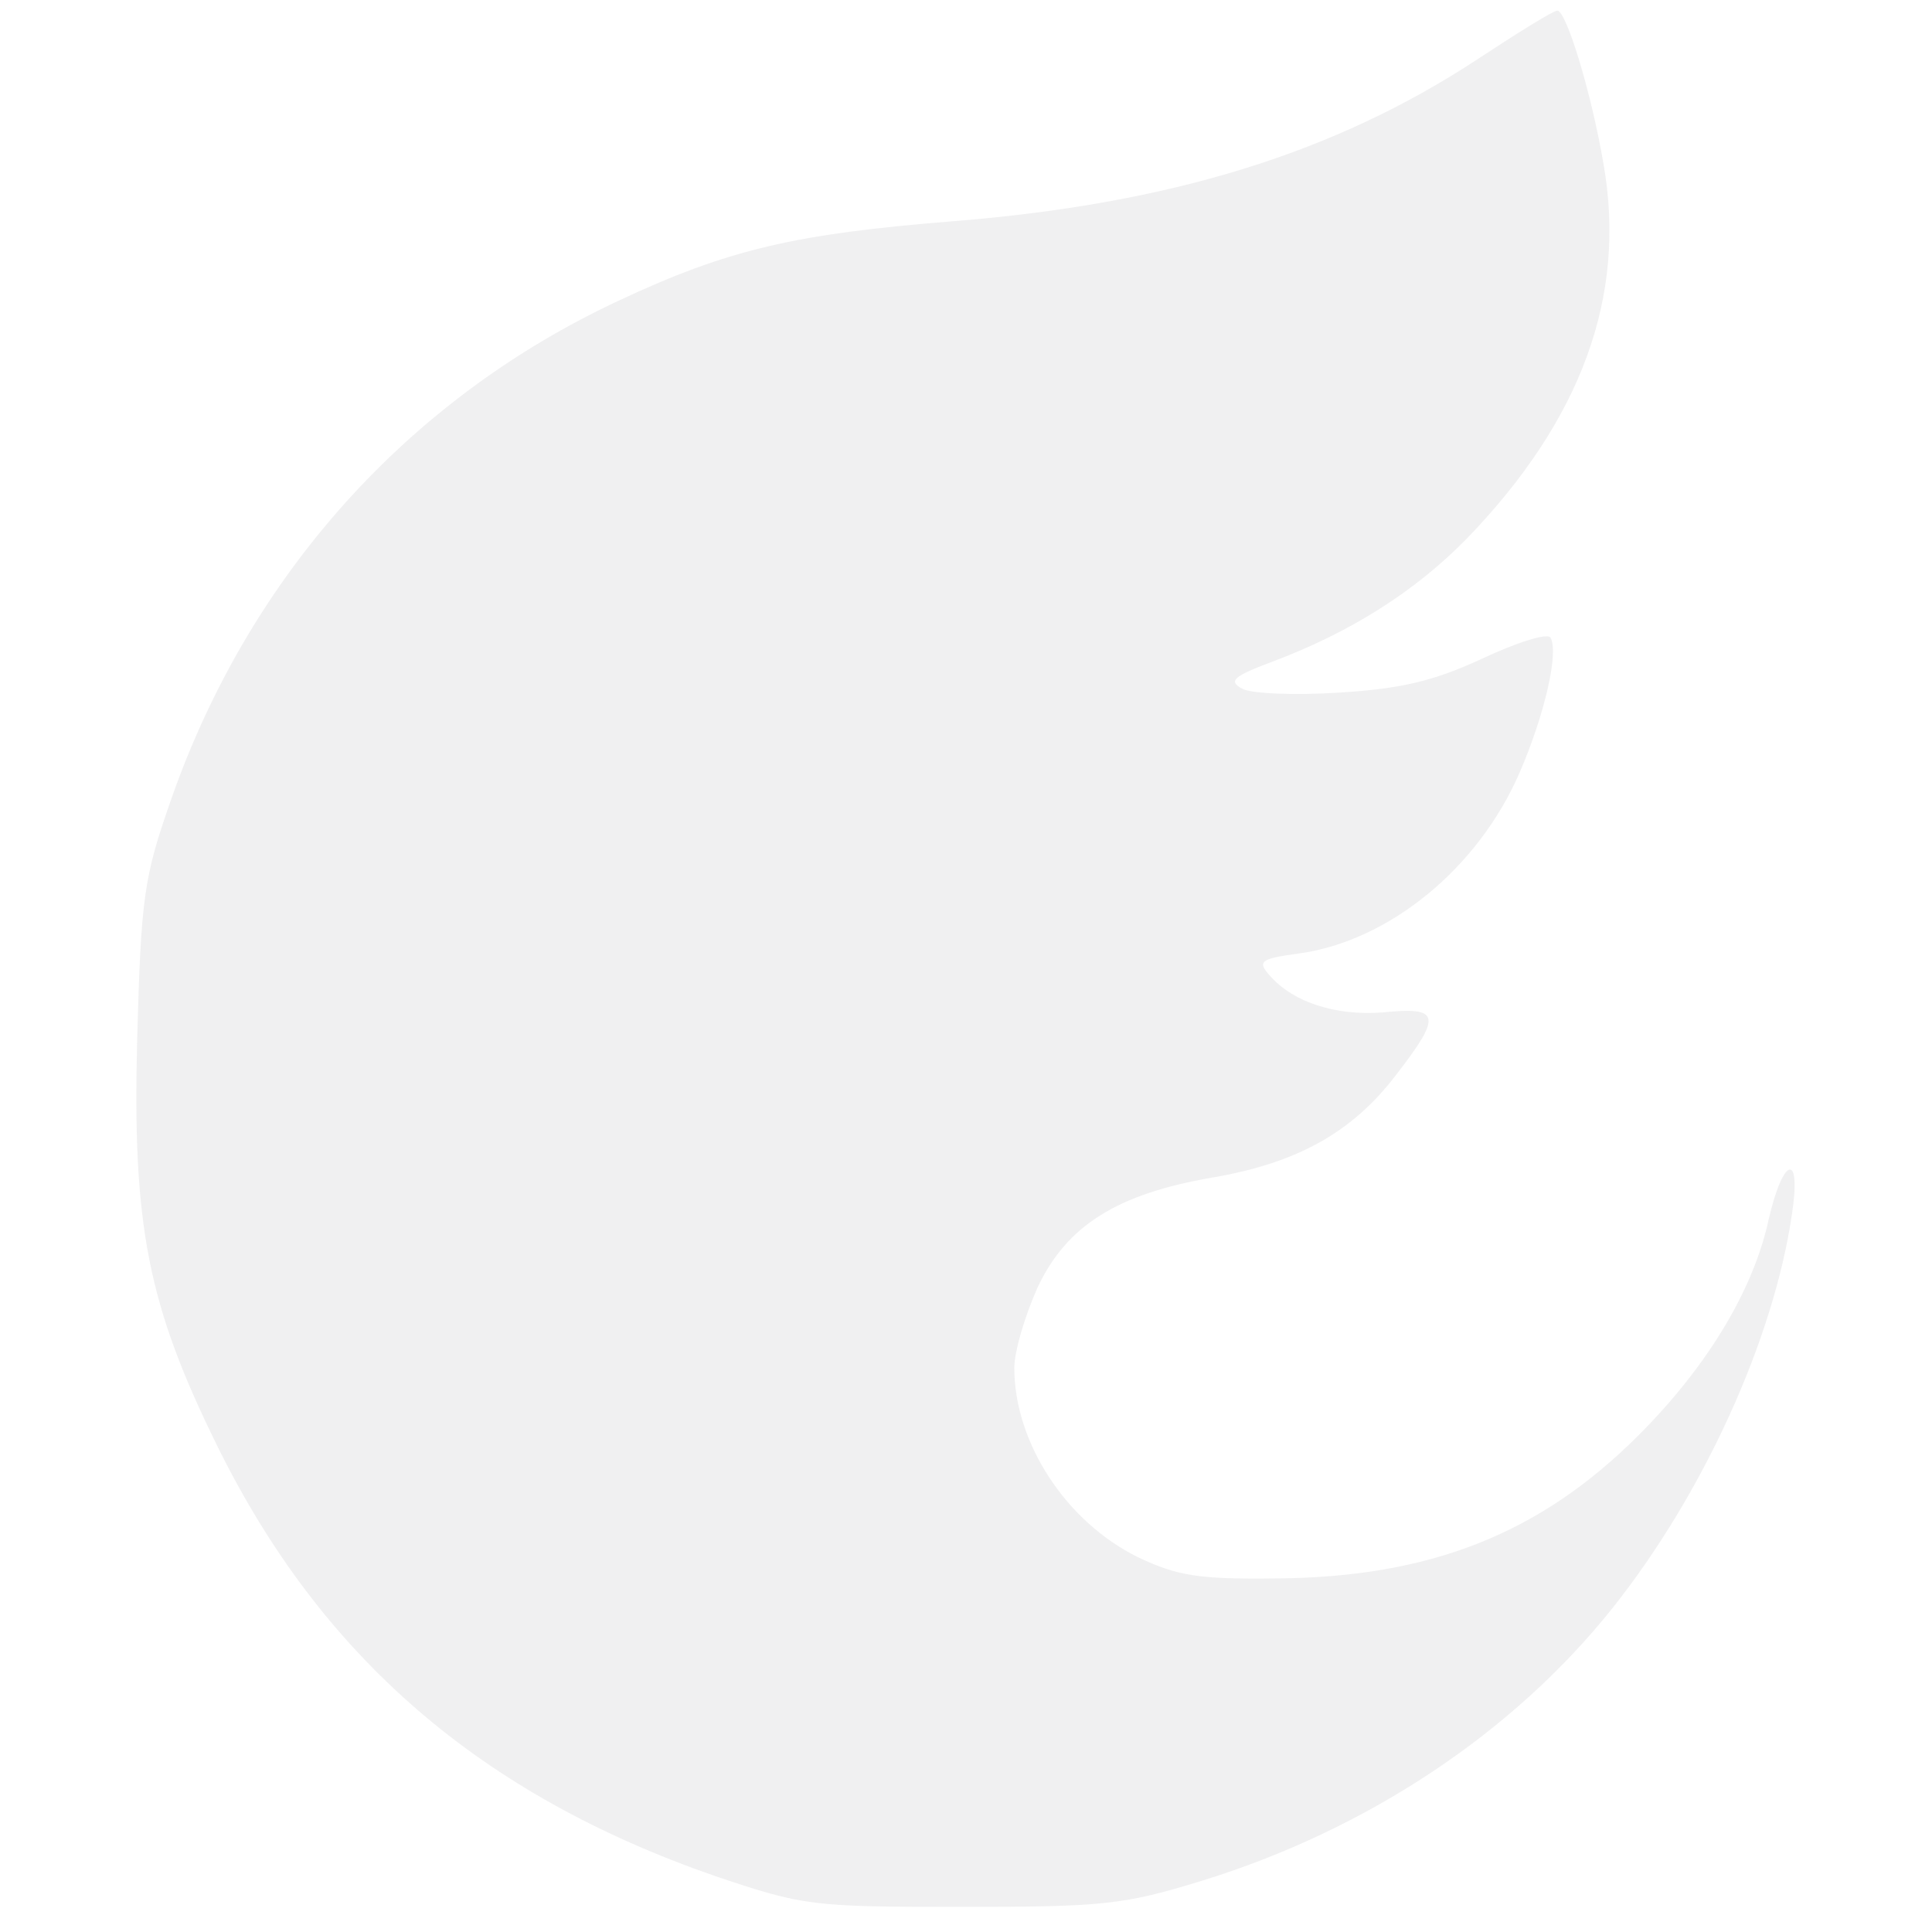 <svg width="76" height="76" viewBox="0 0 76 76" fill="none" xmlns="http://www.w3.org/2000/svg">
<path d="M58.14 2.318C52.478 6.042 46.018 8.018 37.506 8.702C31.312 9.196 28.652 9.804 24.358 11.818C16.036 15.694 9.804 22.648 6.726 31.464C5.662 34.504 5.548 35.264 5.396 40.888C5.206 48.222 5.814 51.338 8.55 56.886C12.654 65.208 18.924 70.604 28.12 73.796C31.616 74.974 31.92 75.012 37.81 75.012C43.358 75.012 44.194 74.936 47.272 73.986C53.808 71.972 59.546 68.134 63.422 63.27C66.994 58.786 69.768 52.706 70.49 47.766C70.87 45.296 70.148 45.486 69.578 47.956C68.97 50.768 67.146 53.77 64.448 56.468C60.572 60.344 56.24 62.054 50.16 62.092C47.12 62.13 46.284 61.978 44.764 61.256C41.914 59.85 39.9 56.734 39.9 53.808C39.9 53.162 40.318 51.756 40.812 50.654C41.952 48.222 43.928 46.968 47.69 46.322C51.034 45.752 53.2 44.536 54.91 42.294C56.734 39.938 56.658 39.596 54.416 39.824C52.516 39.976 50.768 39.406 49.856 38.266C49.476 37.81 49.666 37.696 51.11 37.506C54.644 37.012 58.14 34.162 59.774 30.4C60.762 28.12 61.332 25.65 60.99 25.08C60.876 24.89 59.66 25.27 58.292 25.916C56.392 26.79 55.138 27.094 52.668 27.246C50.92 27.36 49.21 27.284 48.868 27.094C48.298 26.79 48.526 26.6 50.046 26.03C53.086 24.89 55.632 23.294 57.684 21.204C62.206 16.53 63.992 11.666 63.08 6.46C62.586 3.572 61.598 0.38 61.256 0.418C61.104 0.418 59.698 1.292 58.14 2.318Z" fill="#E3E4E6" fill-opacity="0.55"/>
</svg>
